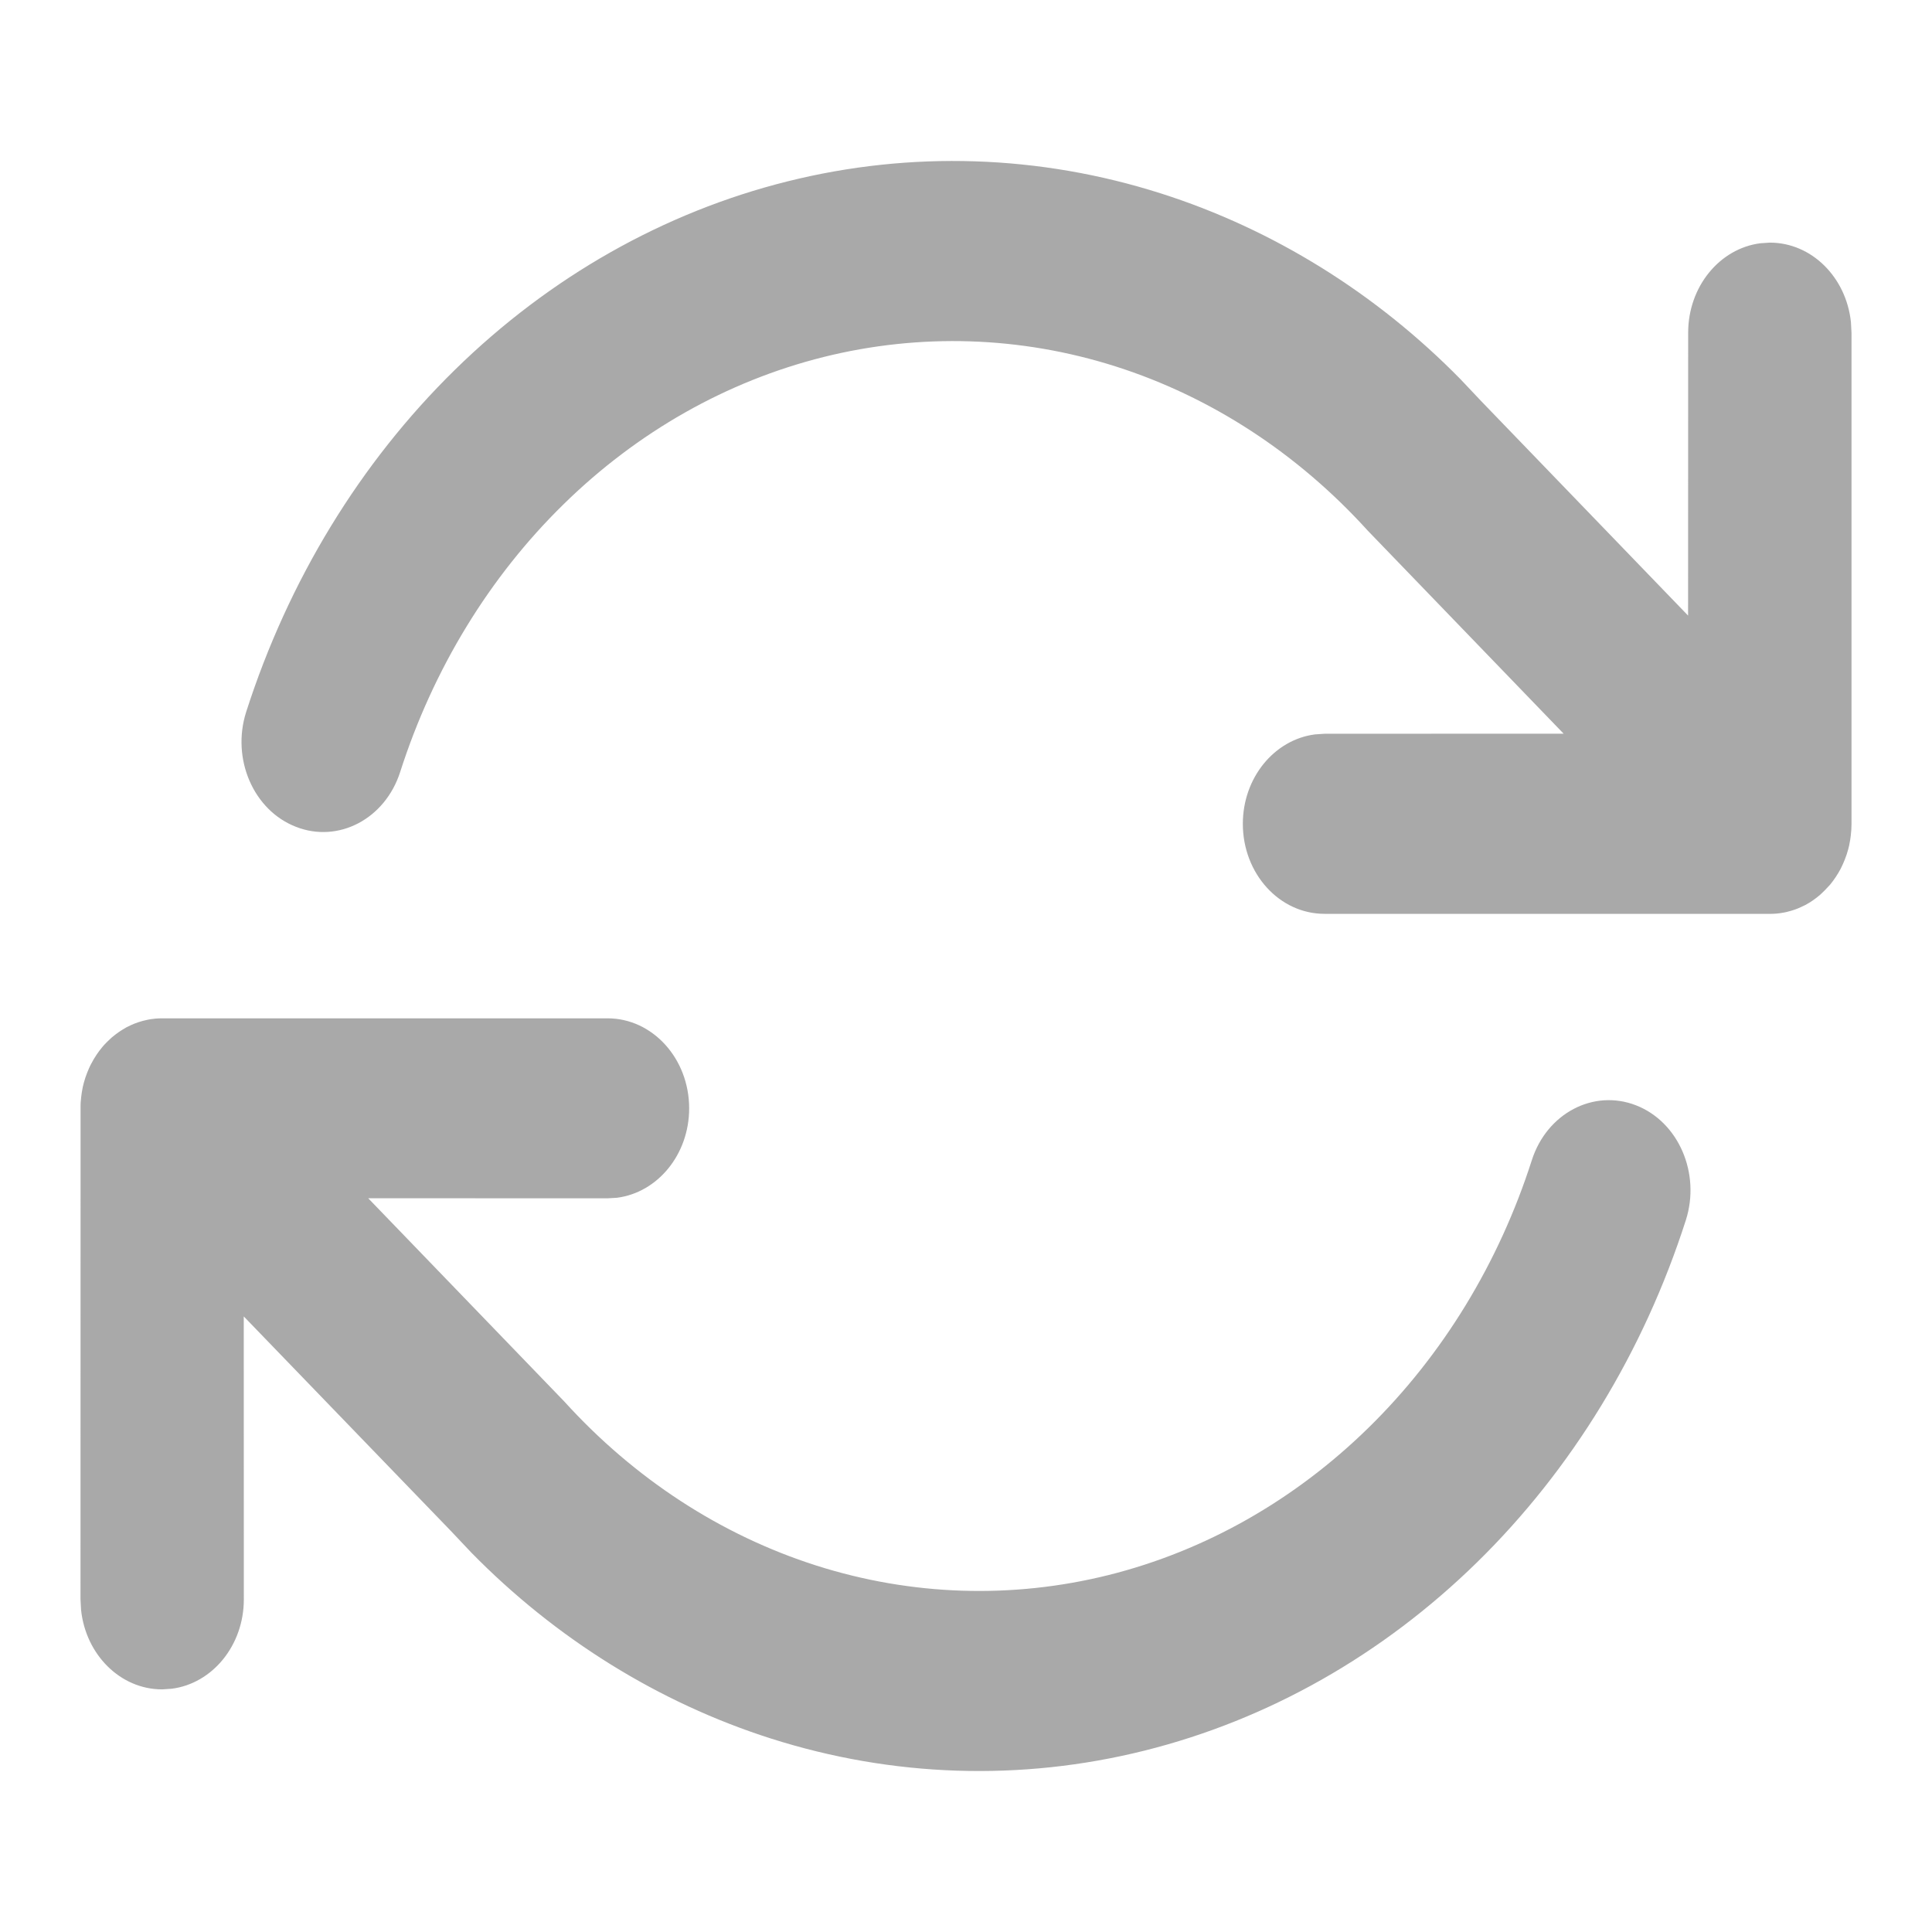 <svg width="24" height="24" viewBox="0 0 24 24" fill="none" xmlns="http://www.w3.org/2000/svg">
<path d="M1.009 13.623C1.011 13.605 1.013 13.588 1.016 13.571C1.02 13.547 1.024 13.524 1.029 13.5C1.033 13.483 1.038 13.465 1.042 13.448C1.048 13.427 1.054 13.406 1.061 13.385C1.068 13.365 1.075 13.345 1.083 13.325L1.106 13.27C1.115 13.25 1.124 13.23 1.135 13.211C1.173 13.138 1.218 13.07 1.27 13.008C1.271 13.007 1.273 13.005 1.275 13.002L1.297 12.977L1.319 12.954L1.33 12.943L1.298 12.977L1.336 12.937L1.387 12.889C1.402 12.877 1.417 12.864 1.433 12.852C1.446 12.842 1.458 12.833 1.471 12.824C1.489 12.811 1.507 12.8 1.525 12.789C1.541 12.779 1.556 12.77 1.572 12.761C1.59 12.752 1.609 12.743 1.628 12.734C1.641 12.728 1.654 12.723 1.667 12.717C1.684 12.71 1.702 12.704 1.72 12.698C1.738 12.692 1.756 12.687 1.773 12.682C1.793 12.677 1.813 12.672 1.832 12.668C1.847 12.665 1.862 12.663 1.876 12.66C1.883 12.659 1.89 12.658 1.896 12.658L1.925 12.654C1.951 12.652 1.978 12.65 2.005 12.65L7.547 12.65C8.107 12.65 8.561 13.151 8.561 13.768C8.561 14.342 8.169 14.814 7.665 14.879L7.547 14.886L4.574 14.885L7.01 17.41C7.88 18.369 8.956 19.07 10.138 19.447C11.32 19.824 12.57 19.865 13.77 19.566C14.97 19.266 16.082 18.636 17.001 17.735C17.921 16.834 18.619 15.691 19.029 14.412C19.216 13.829 19.796 13.525 20.324 13.731C20.852 13.937 21.128 14.576 20.942 15.158C20.417 16.793 19.525 18.255 18.349 19.407C17.173 20.559 15.752 21.364 14.217 21.747C12.683 22.13 11.086 22.078 9.575 21.596C8.18 21.151 6.9 20.353 5.855 19.287L5.598 19.015L3.028 16.353L3.029 19.868C3.029 20.441 2.637 20.914 2.133 20.978L2.014 20.986C1.494 20.986 1.065 20.554 1.007 19.998L1 19.868L1.001 13.726L1.001 13.713V13.725L1.002 13.697L1 13.768C1 13.719 1.003 13.67 1.009 13.623ZM14.425 2.404C15.82 2.849 17.1 3.647 18.145 4.713L18.402 4.985L20.97 7.647L20.971 4.133C20.971 3.559 21.363 3.087 21.867 3.022L21.986 3.014C22.506 3.014 22.935 3.446 22.993 4.002L23 4.133L23 10.247C23 10.261 22.999 10.275 22.999 10.288L23 10.234C23 10.283 22.997 10.332 22.991 10.38C22.989 10.397 22.987 10.414 22.984 10.431C22.98 10.455 22.976 10.479 22.971 10.502C22.967 10.52 22.962 10.537 22.958 10.554C22.952 10.575 22.946 10.597 22.939 10.617C22.932 10.637 22.925 10.657 22.917 10.677C22.91 10.696 22.902 10.714 22.894 10.732C22.885 10.752 22.875 10.772 22.866 10.791C22.828 10.863 22.783 10.93 22.733 10.991L22.665 11.063L22.664 11.064L22.614 11.112C22.599 11.125 22.584 11.137 22.569 11.149C22.554 11.161 22.538 11.172 22.523 11.183C22.51 11.192 22.497 11.2 22.484 11.209C22.465 11.22 22.446 11.231 22.427 11.242C22.409 11.251 22.391 11.26 22.372 11.268C22.36 11.274 22.348 11.279 22.336 11.284C22.313 11.293 22.29 11.302 22.266 11.309L22.246 11.315L22.227 11.32C22.208 11.326 22.189 11.33 22.171 11.334C22.153 11.337 22.136 11.34 22.118 11.343L22.104 11.345L22.067 11.349C22.046 11.351 22.025 11.352 22.005 11.352L16.453 11.352C15.893 11.352 15.439 10.852 15.439 10.234C15.439 9.66 15.831 9.188 16.335 9.123L16.453 9.115L19.424 9.114L16.99 6.591C16.12 5.632 15.044 4.93 13.862 4.553C12.68 4.176 11.43 4.136 10.23 4.435C9.03 4.735 7.918 5.364 6.999 6.266C6.079 7.167 5.381 8.311 4.971 9.59C4.784 10.173 4.204 10.478 3.676 10.271C3.148 10.066 2.872 9.426 3.058 8.844C3.583 7.208 4.475 5.746 5.651 4.594C6.827 3.441 8.248 2.636 9.783 2.253C11.317 1.87 12.914 1.922 14.425 2.404Z" fill="#A9A9A9"/>
</svg>
